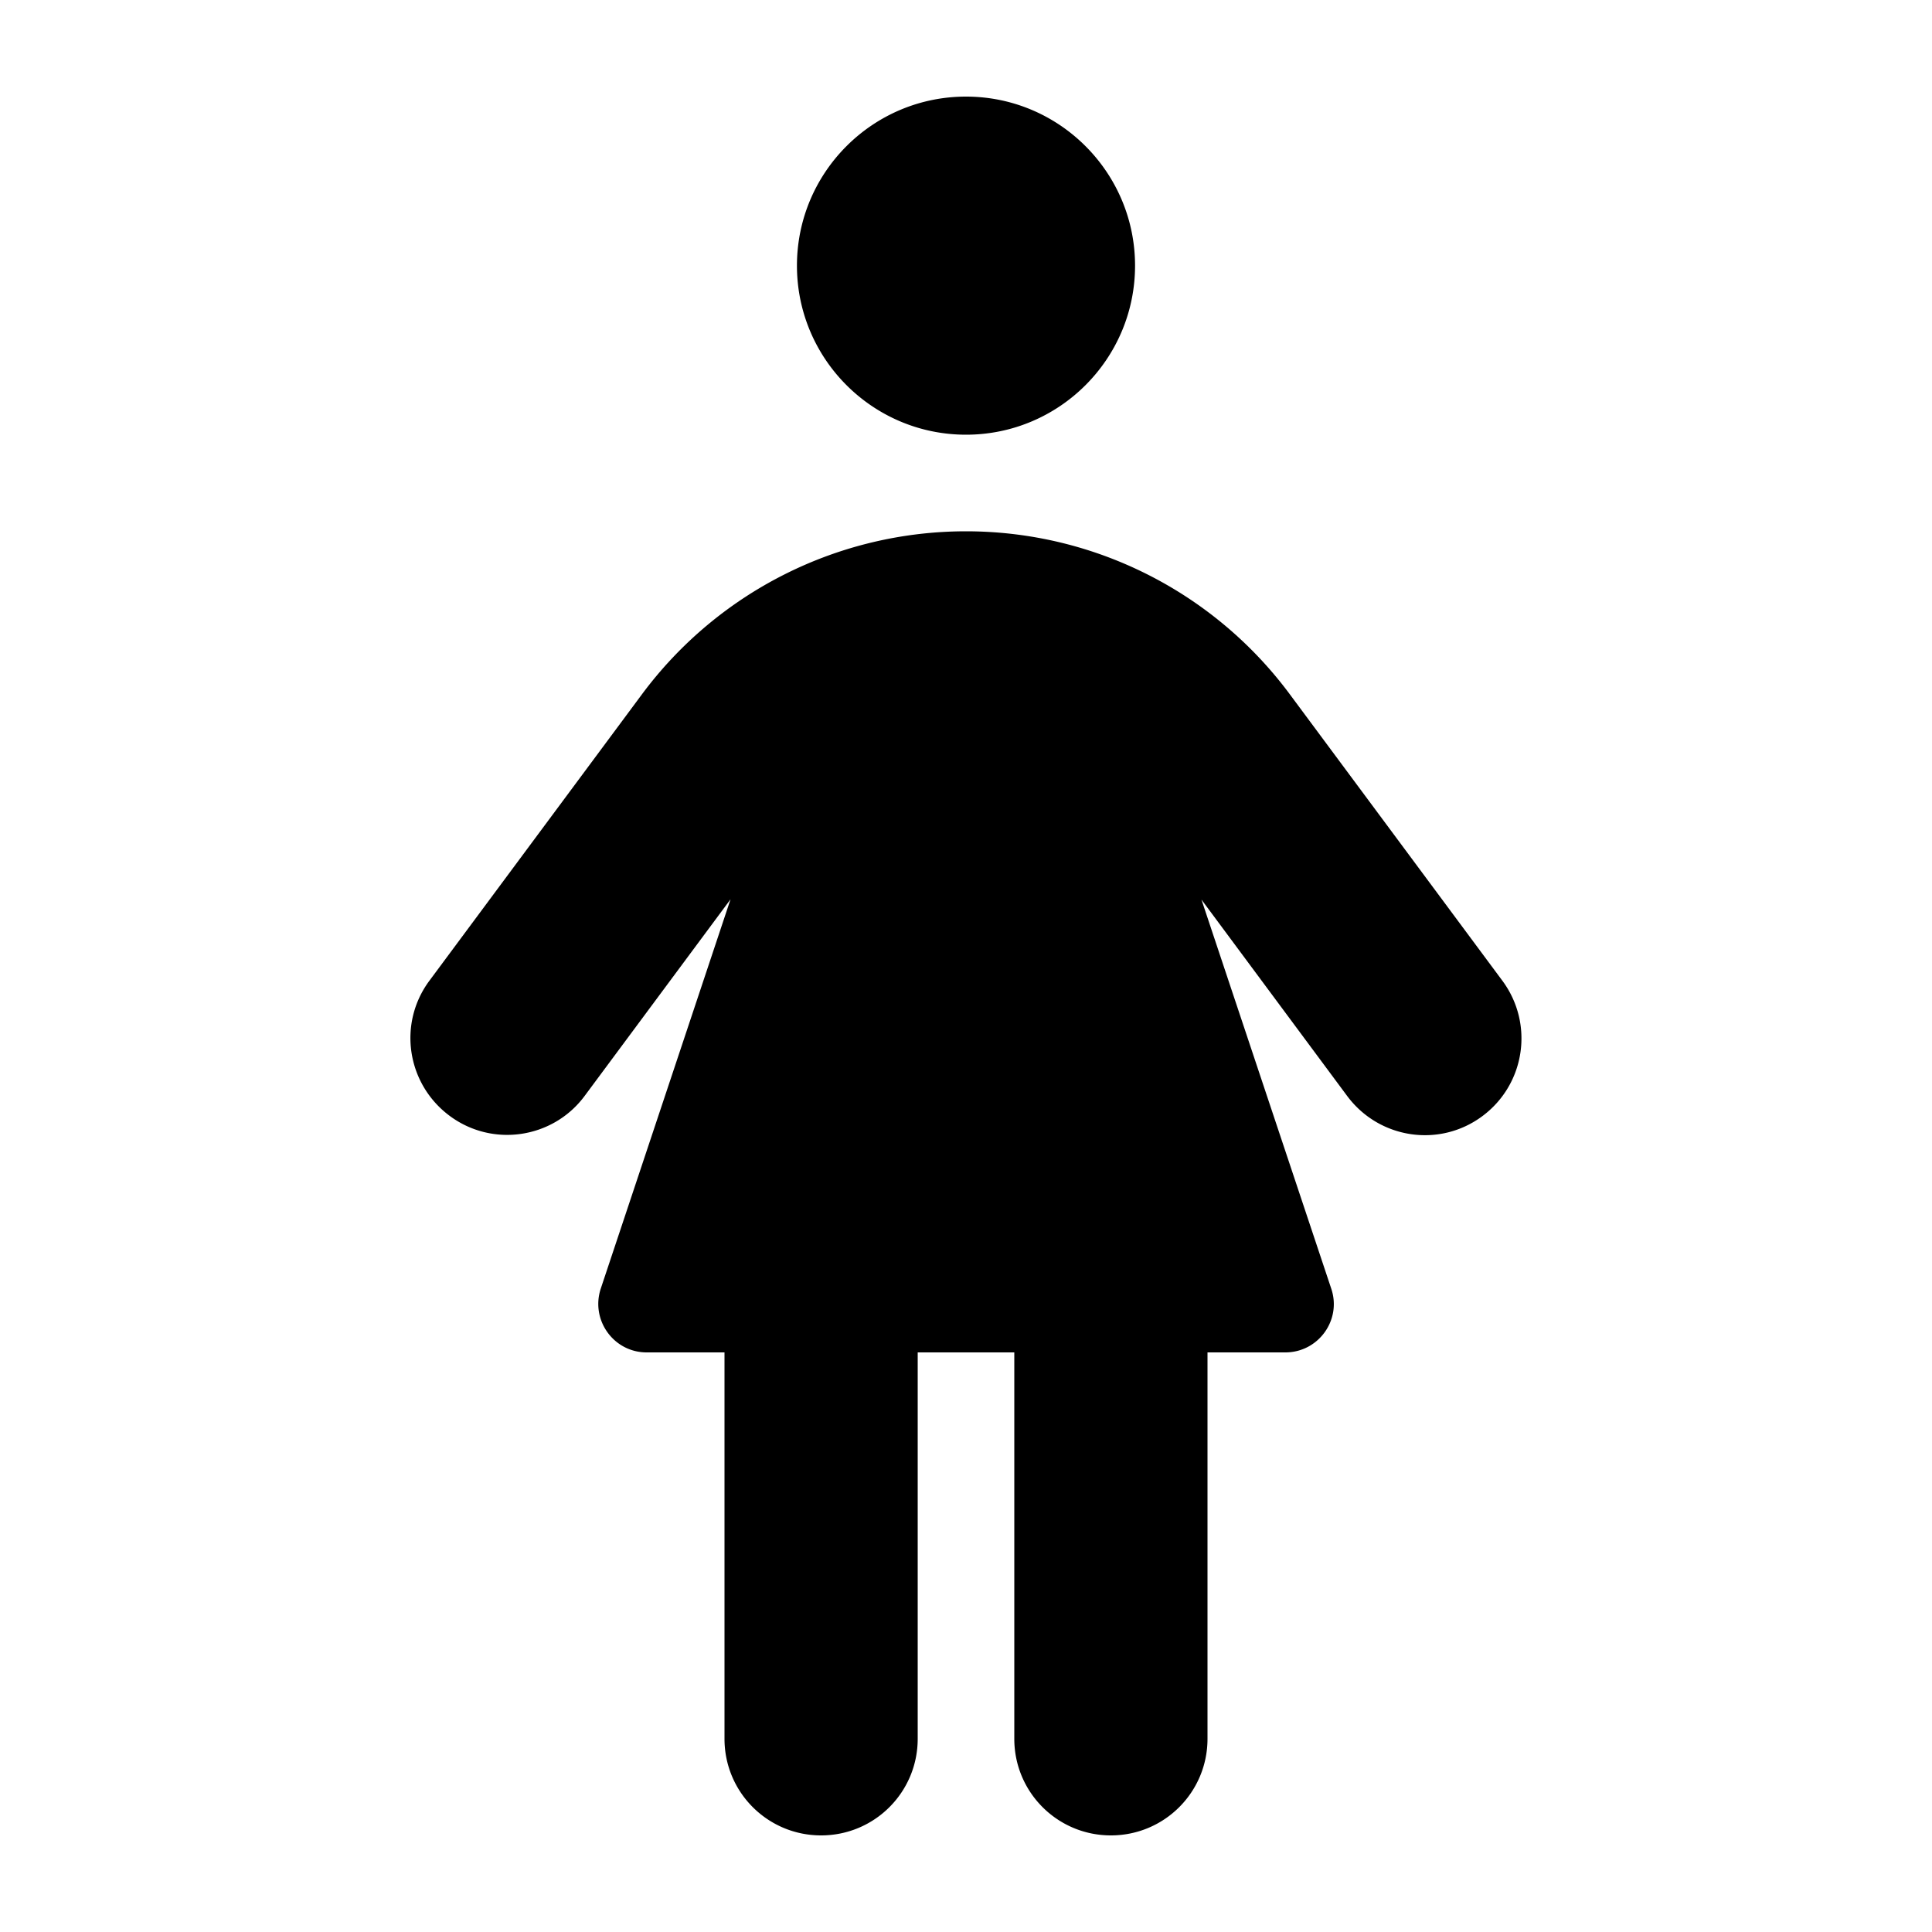 <svg xmlns="http://www.w3.org/2000/svg" viewBox="0 0 640 640"><!--! Font Awesome Free 7.0.1 by @fontawesome - https://fontawesome.com License - https://fontawesome.com/license/free (Icons: CC BY 4.0, Fonts: SIL OFL 1.1, Code: MIT License) Copyright 2025 Fonticons, Inc.--><path fill="currentColor" d="M264 88c0-30.9 25.1-56 56-56s56 25.1 56 56-25.1 56-56 56-56-25.1-56-56m-24 360h-25.8c-10.9 0-18.6-10.7-15.2-21.1l43-129-48.3 65.1c-10.5 14.2-30.6 17.2-44.8 6.6s-17.2-30.6-6.6-44.8l70.5-95A133.7 133.7 0 0 1 320 176c42.3 0 82 20 107.2 53.9l70.5 95c10.5 14.2 7.6 34.2-6.6 44.8s-34.2 7.6-44.8-6.6L398 298l43 128.9c3.5 10.4-4.3 21.1-15.2 21.1H400v128c0 17.7-14.3 32-32 32s-32-14.3-32-32V448h-32v128c0 17.7-14.3 32-32 32s-32-14.3-32-32z"/></svg>